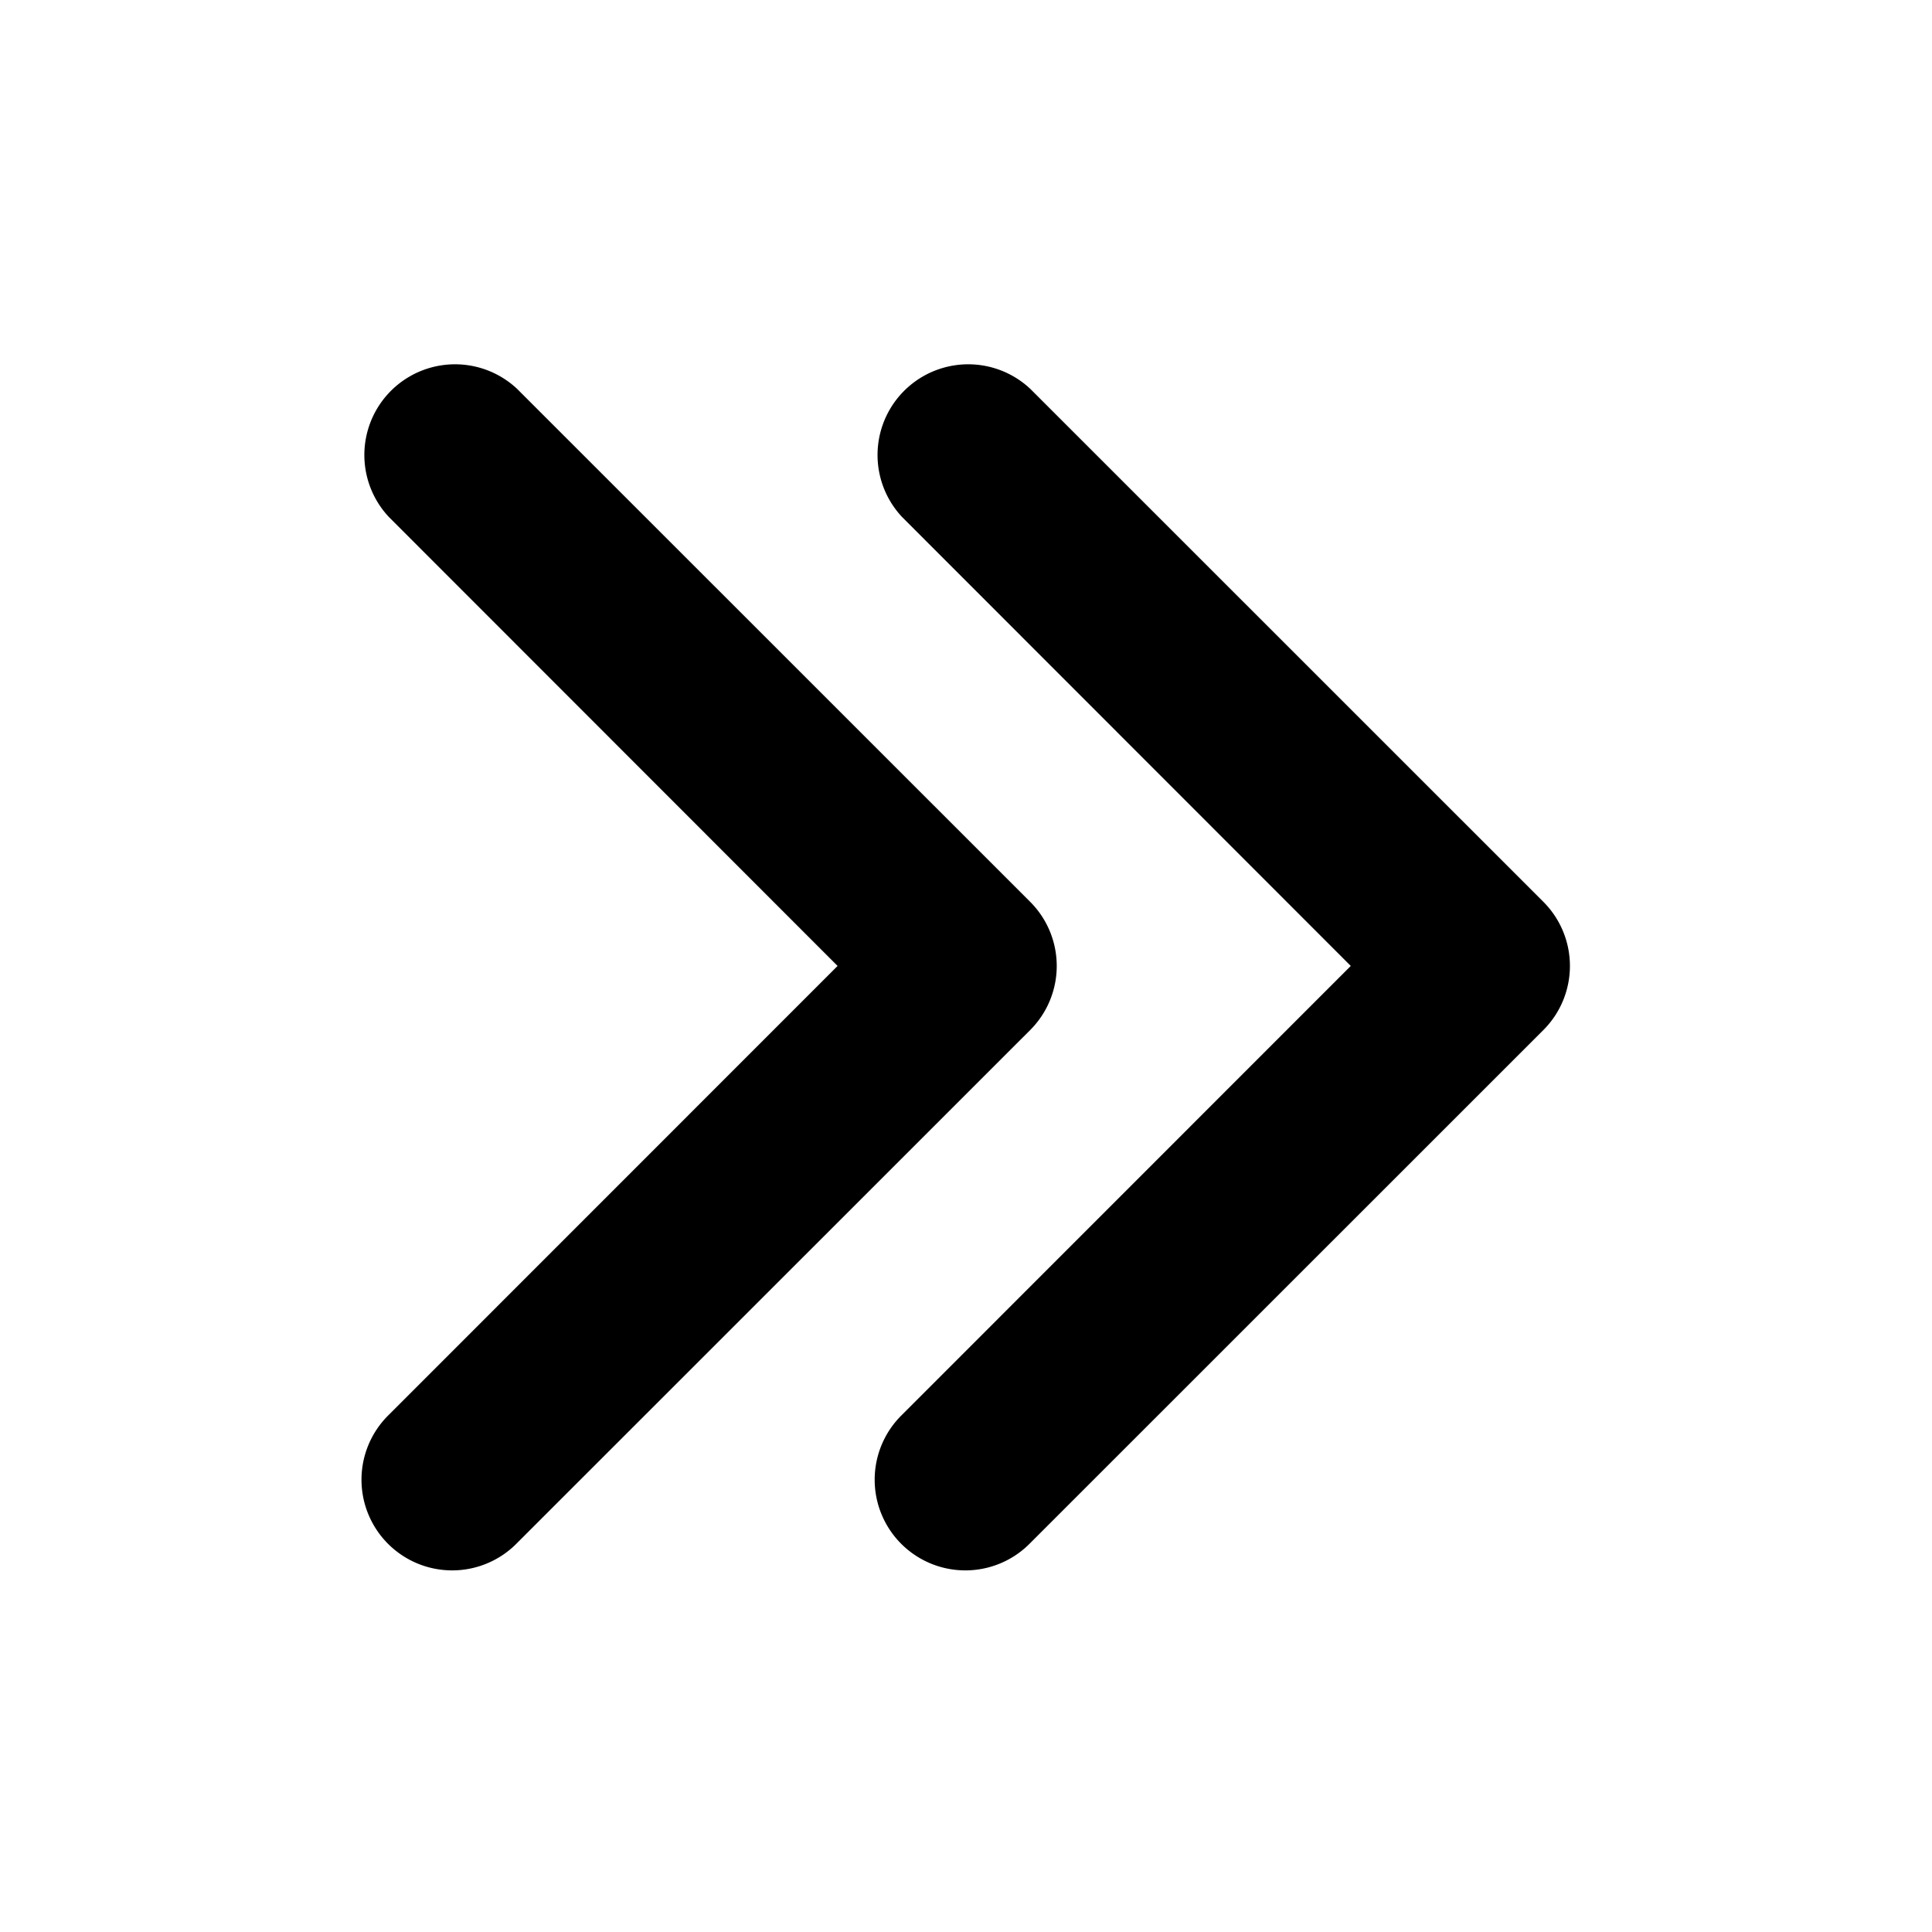 <?xml version="1.0" standalone="no"?><!DOCTYPE svg PUBLIC "-//W3C//DTD SVG 1.1//EN" "http://www.w3.org/Graphics/SVG/1.1/DTD/svg11.dtd"><svg t="1571792475198" class="icon" viewBox="0 0 1024 1024" version="1.1" xmlns="http://www.w3.org/2000/svg" p-id="6901" xmlns:xlink="http://www.w3.org/1999/xlink" width="200" height="200"><defs><style type="text/css"></style></defs><path d="M715.968 512L478.08 273.984A48.064 48.064 0 0 1 546.048 206.08l271.936 271.872a48.064 48.064 0 0 1 0 68.032l-271.936 271.872a48.064 48.064 0 1 1-67.968-67.968l237.888-237.952z m-272 0L206.08 273.984A48.064 48.064 0 0 1 274.048 206.08l271.936 271.872a48.064 48.064 0 0 1 0 68.032l-271.936 271.872a48.064 48.064 0 1 1-67.968-67.968l237.888-237.952z" p-id="6902"></path></svg>